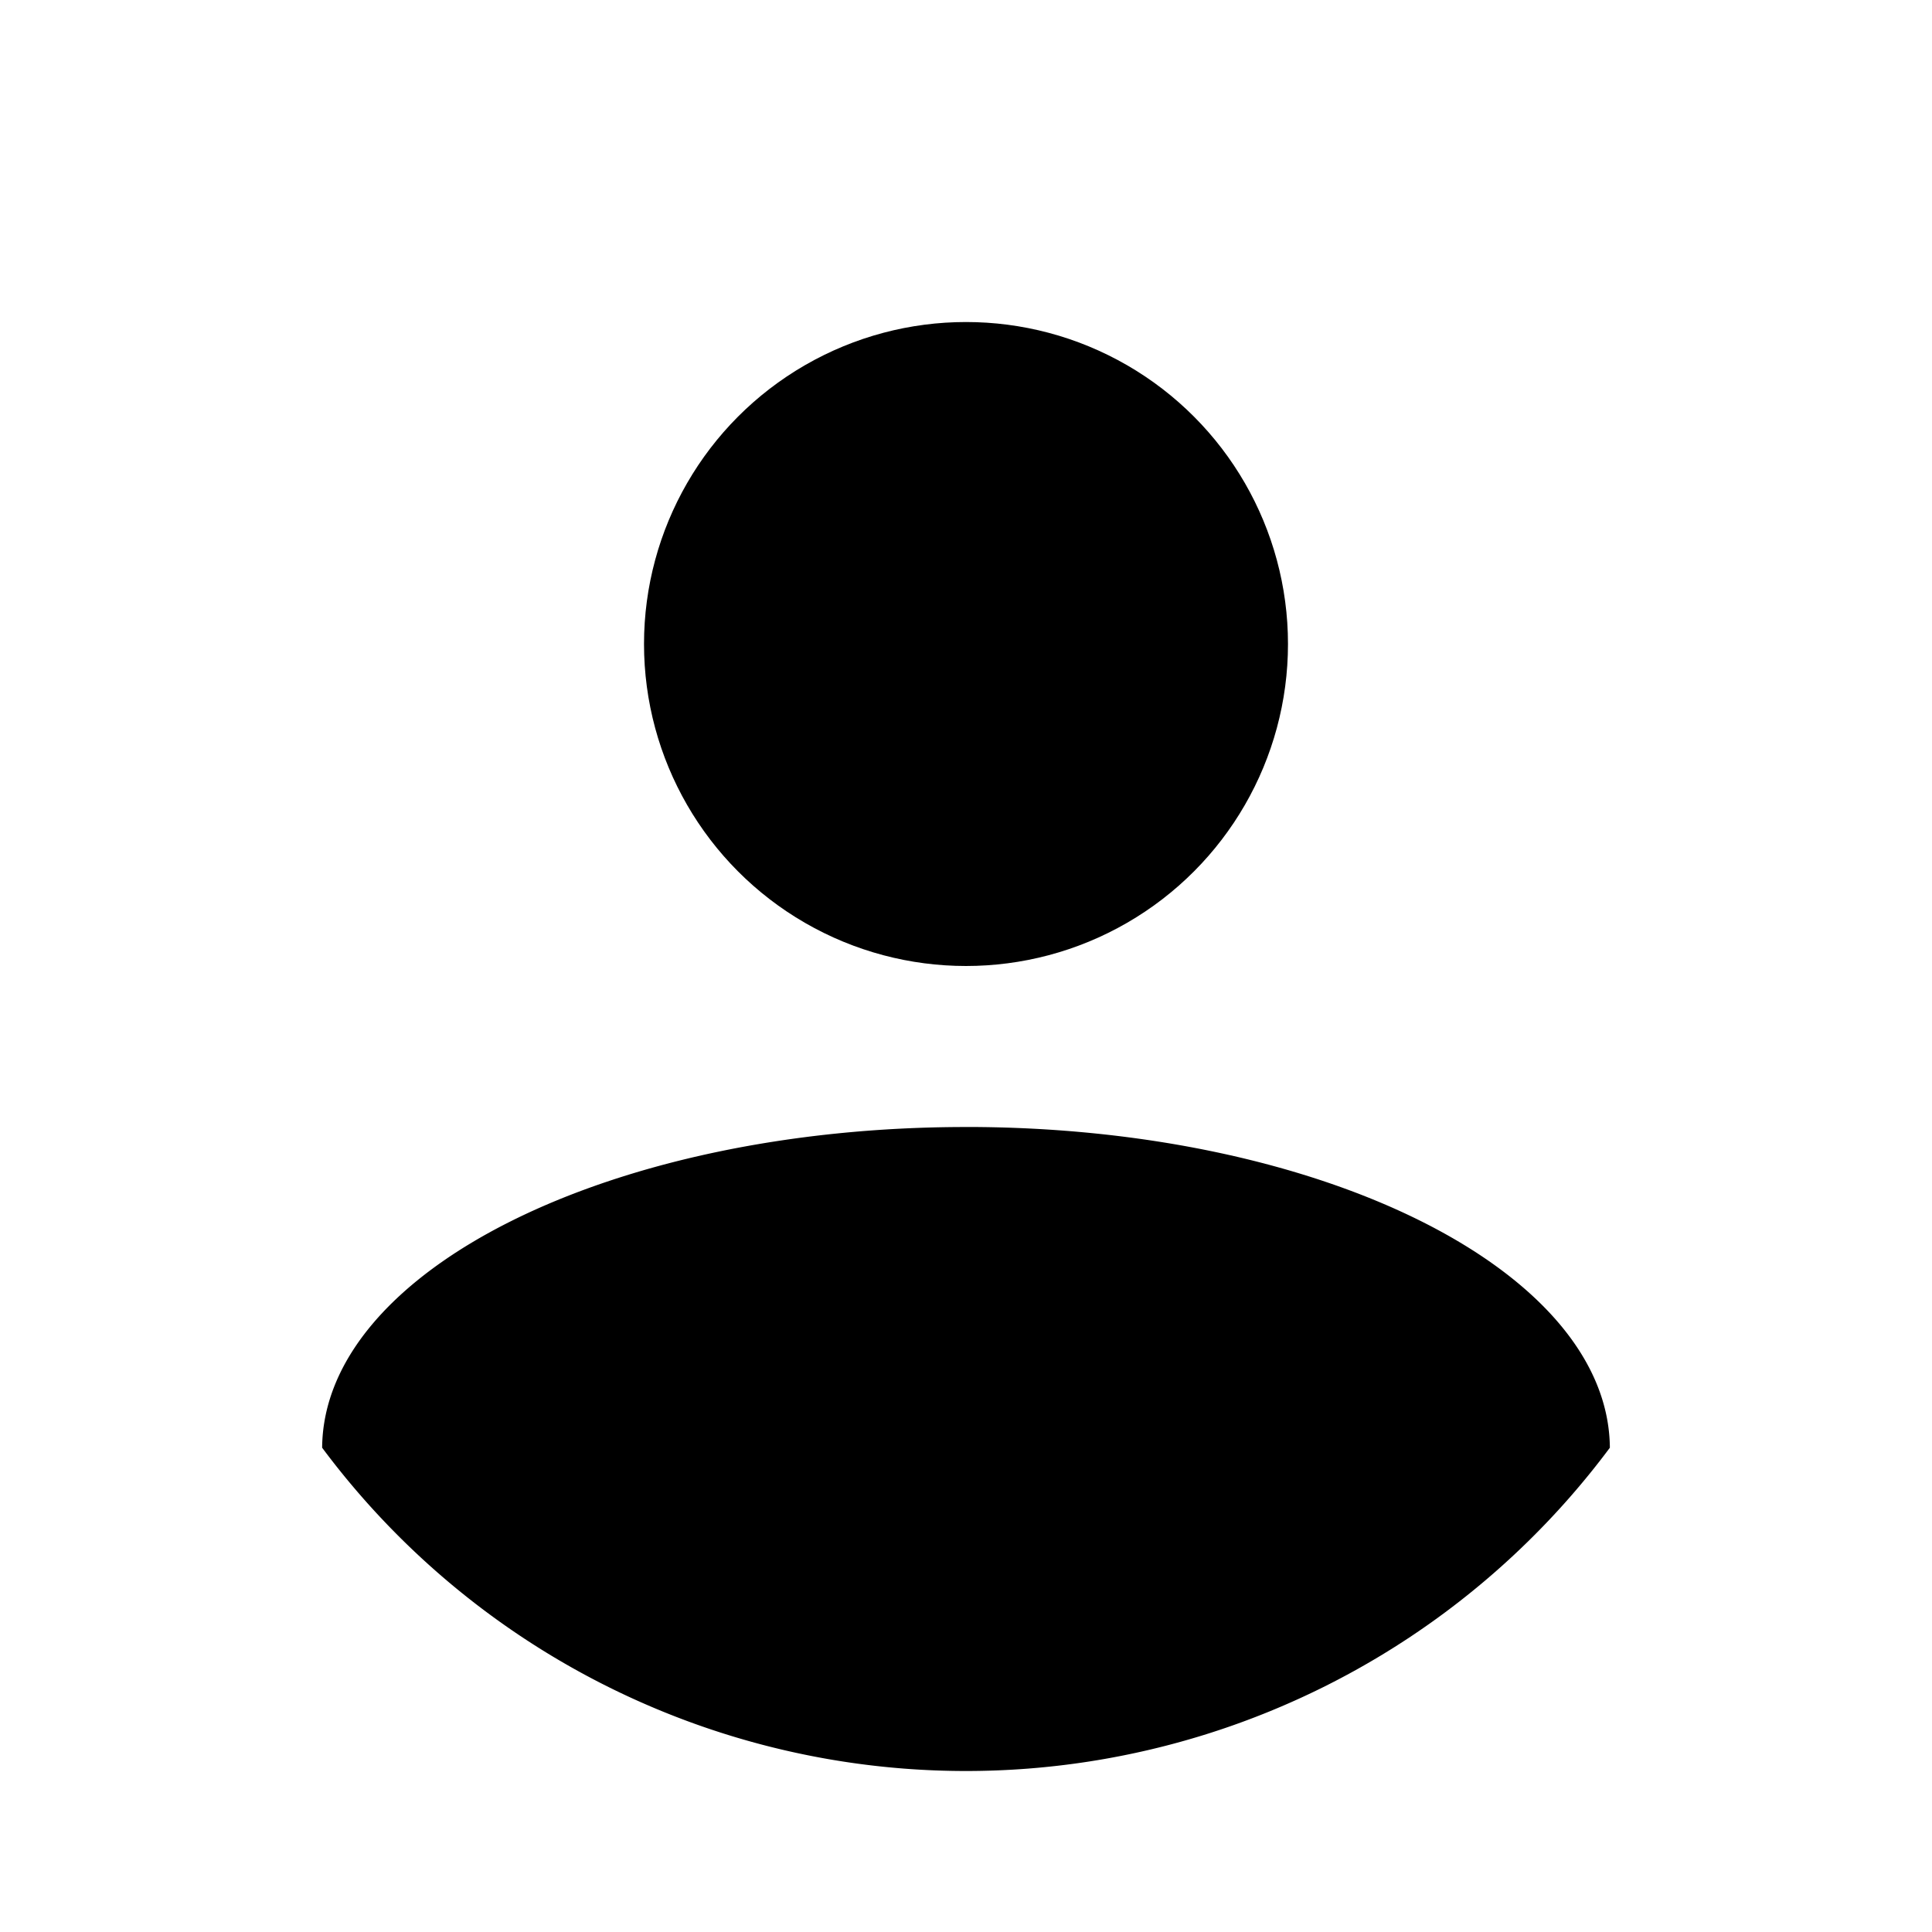 <svg xmlns="http://www.w3.org/2000/svg" viewBox="0 0 512 512" aria-labelledby="profile">
  <circle cx="256" cy="170.67" r="85.33"/>
  <path d="M256 298.67c-94.02 0-170.26 38.02-170.63 84.99a212.75 212.75 0 0 0 341.26 0c-.37-46.97-76.6-85-170.63-85z"/>
</svg>
